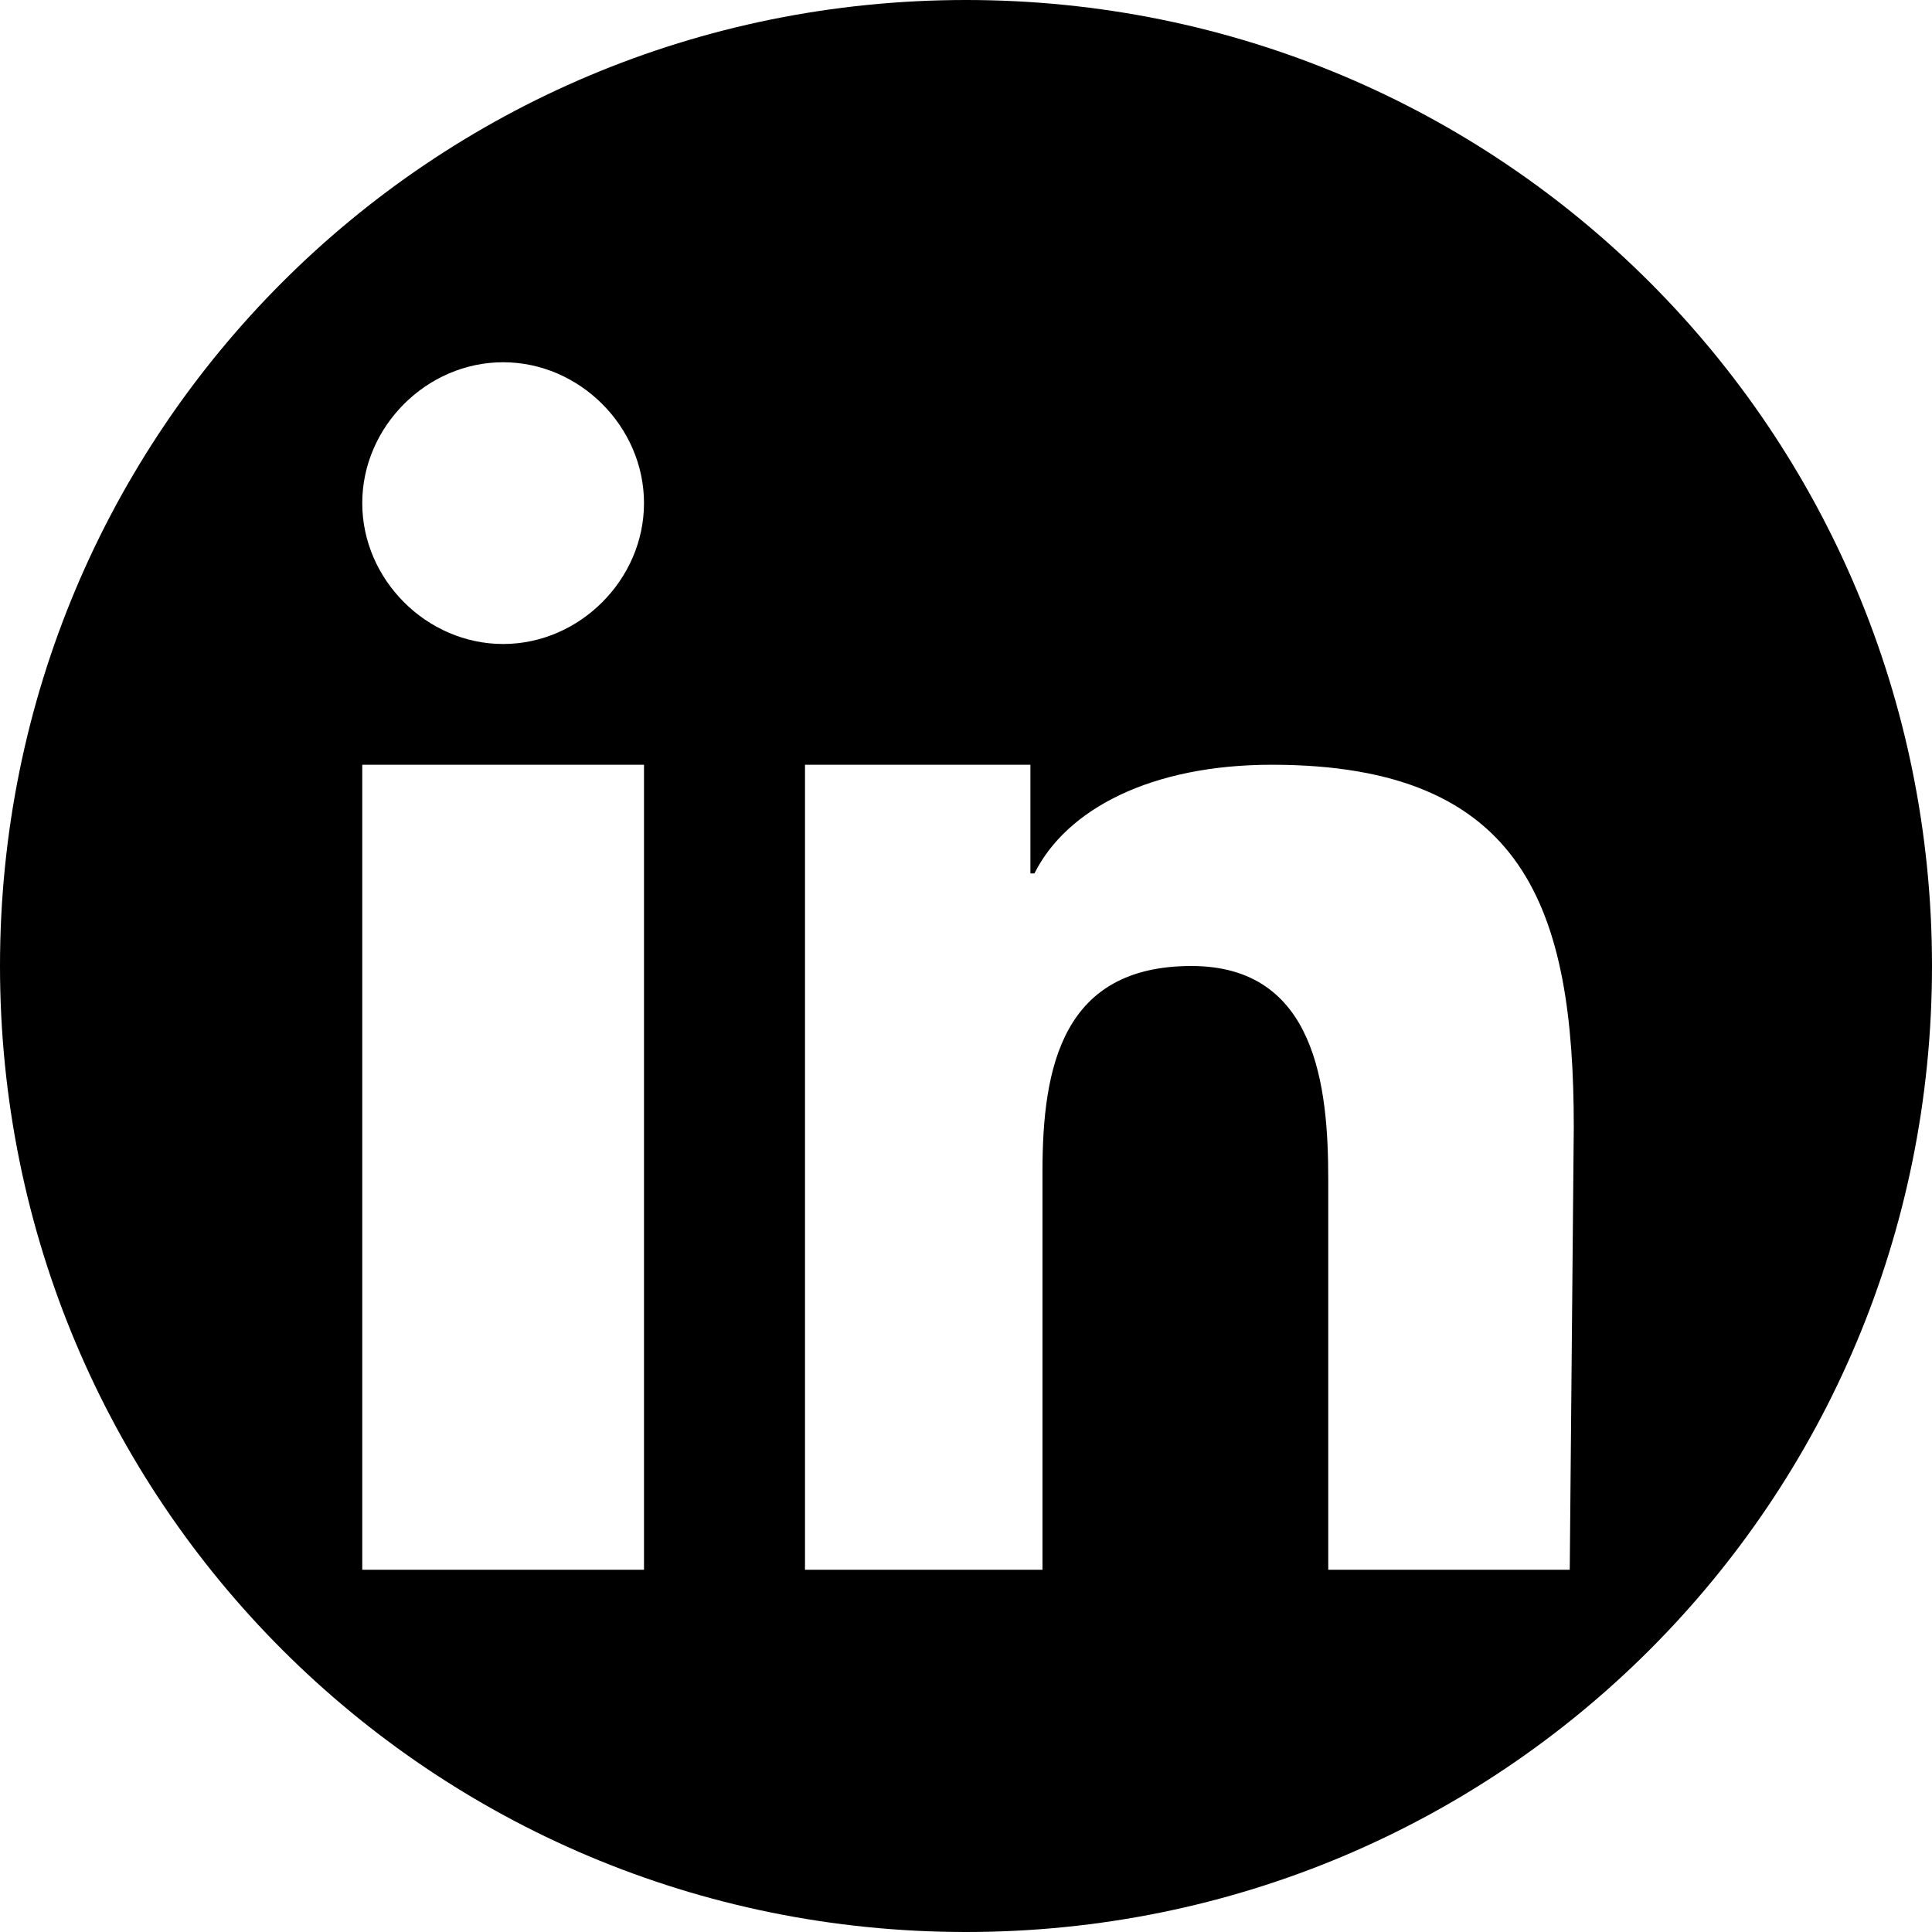 <?xml version="1.0" encoding="utf-8"?>
<!-- Generator: Adobe Illustrator 19.1.0, SVG Export Plug-In . SVG Version: 6.00 Build 0)  -->
<svg version="1.1" id="Layer_1" xmlns="http://www.w3.org/2000/svg" xmlns:xlink="http://www.w3.org/1999/xlink" x="0px" y="0px"
	 viewBox="-101 49 48 48" style="enable-background:new -101 49 48 48;" xml:space="preserve">
<g>
	<path d="M-77,49c-13.3,0-24,10.7-24,24s10.7,24,24,24s24-10.7,24-24S-63.7,49-77,49z M-85,88h-7V68h7V88z M-88.5,65
		c-1.9,0-3.5-1.6-3.5-3.5s1.6-3.5,3.5-3.5s3.5,1.6,3.5,3.5S-86.6,65-88.5,65z M-62,88h-6v-9.7c0-2.3-0.3-5.3-3.4-5.3
		c-3.2,0-3.7,2.5-3.7,5.1V88H-81V68h5.6v2.7h0.1c0.8-1.6,2.9-2.7,5.9-2.7c6.3,0,7.5,3.6,7.5,9L-62,88L-62,88z"/>
</g>
</svg>
